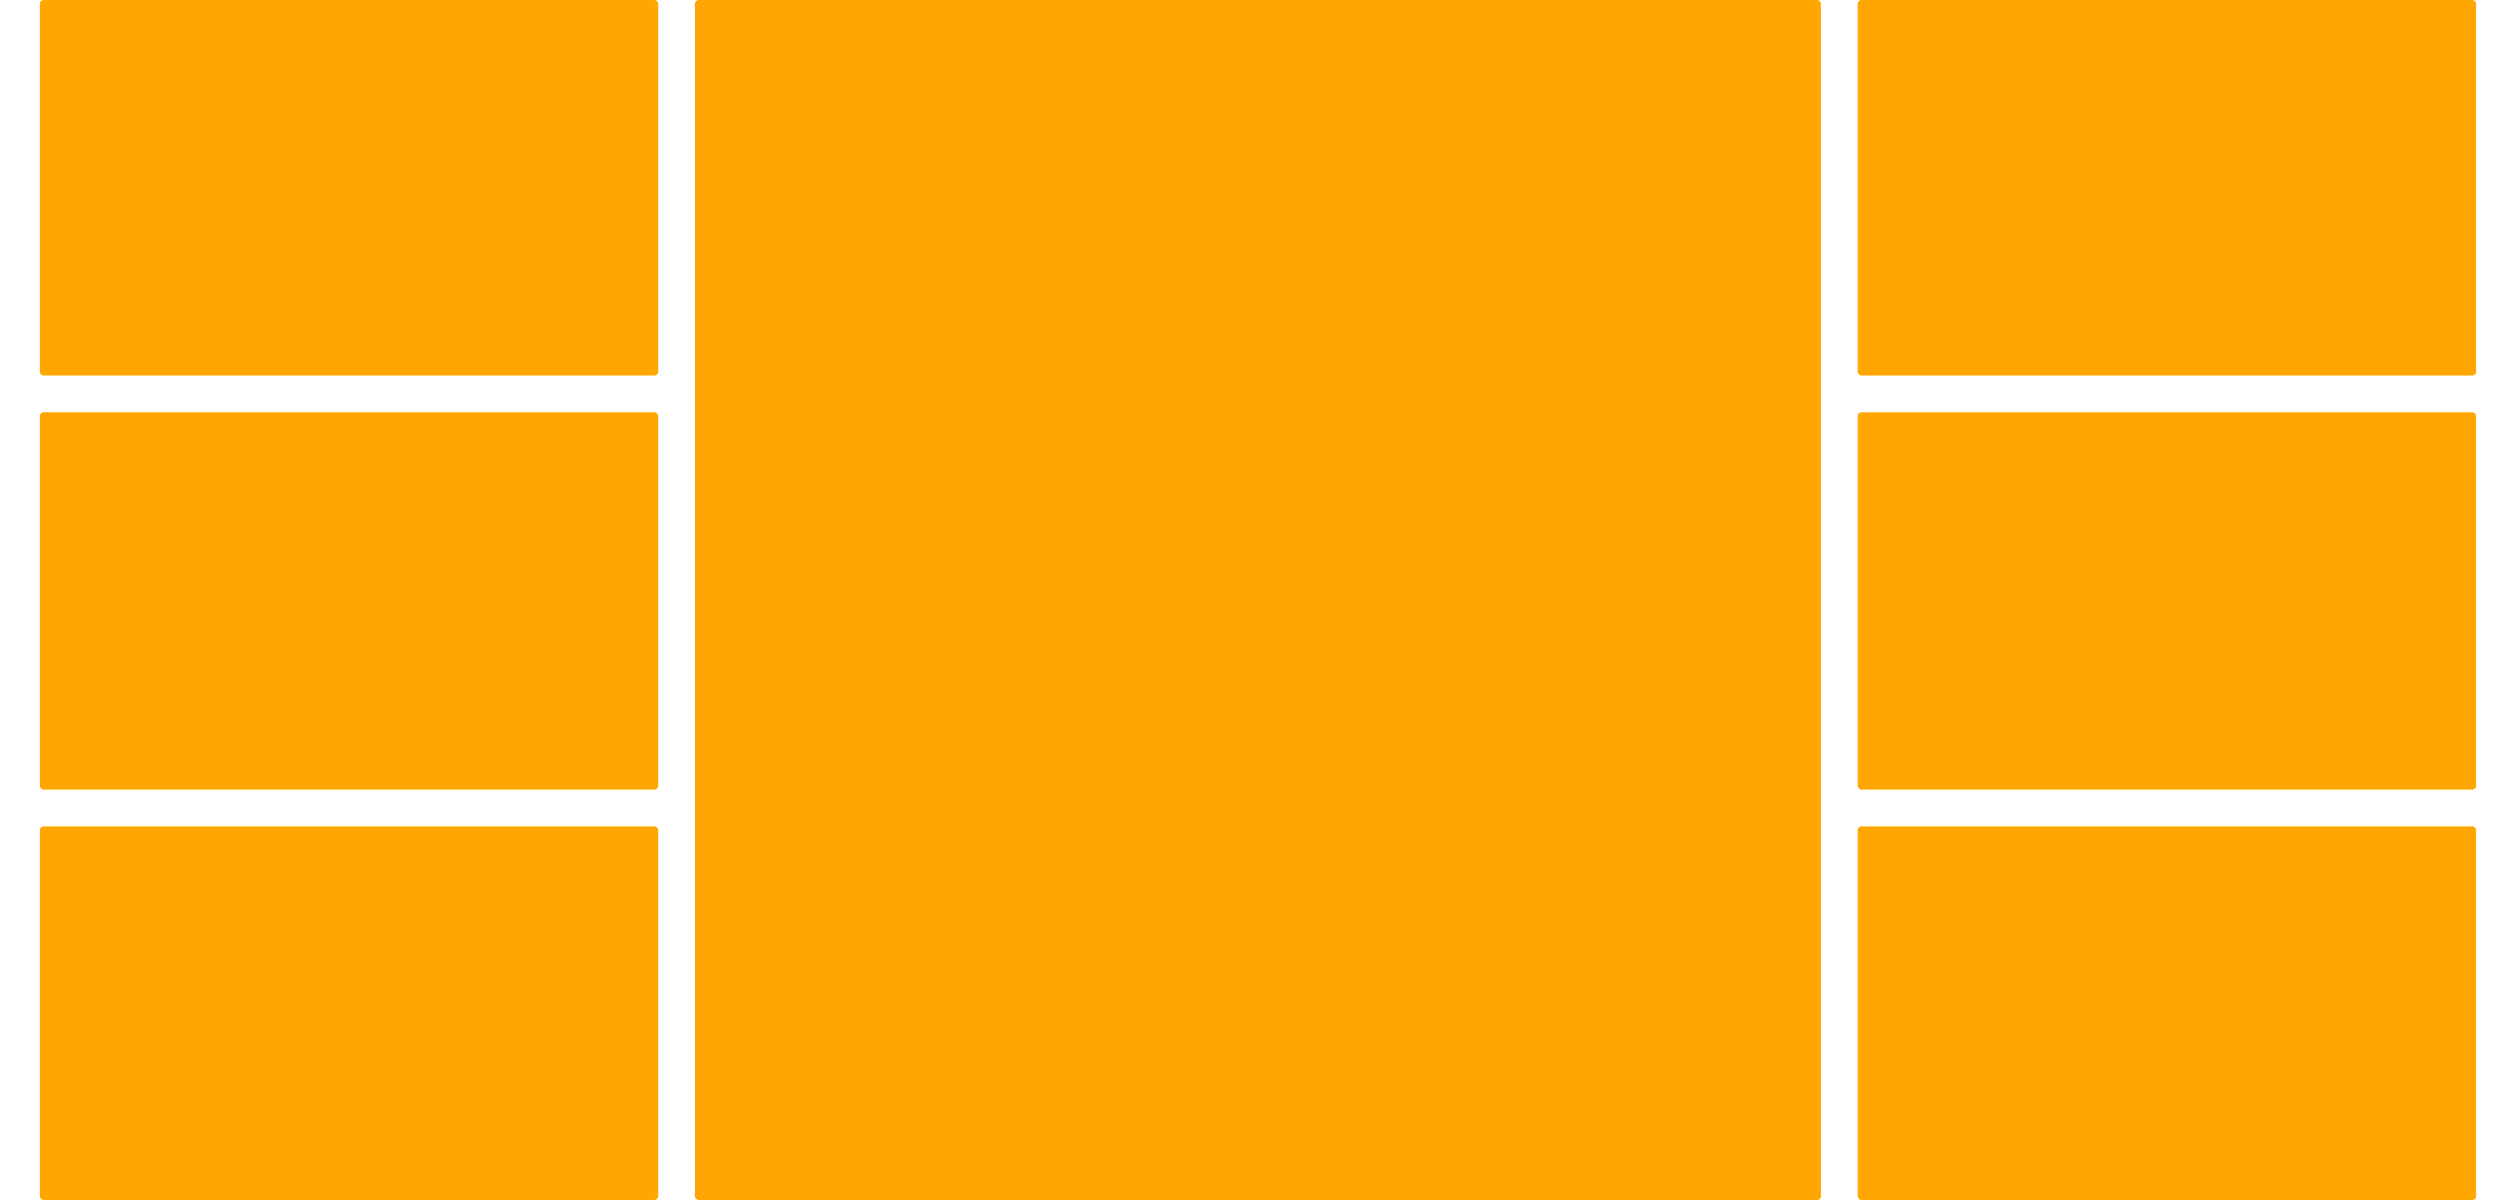 <svg width="50" height="24" viewBox="0 0 50 24" fill="none" xmlns="http://www.w3.org/2000/svg">
<rect x="0.797" width="12.367" height="7.51" rx="0.075" fill="#FFA600"/>
<rect x="0.797" y="8.245" width="12.367" height="7.547" rx="0.075" fill="#FFA600"/>
<rect x="0.797" y="16.528" width="12.367" height="7.472" rx="0.075" fill="#FFA600"/>
<rect x="13.899" width="22.519" height="24" rx="0.075" fill="#FFA600"/>
<rect x="37.154" width="12.367" height="7.51" rx="0.075" fill="#FFA600"/>
<rect x="37.154" y="8.245" width="12.367" height="7.547" rx="0.075" fill="#FFA600"/>
<rect x="37.154" y="16.528" width="12.367" height="7.472" rx="0.075" fill="#FFA600"/>
</svg>
